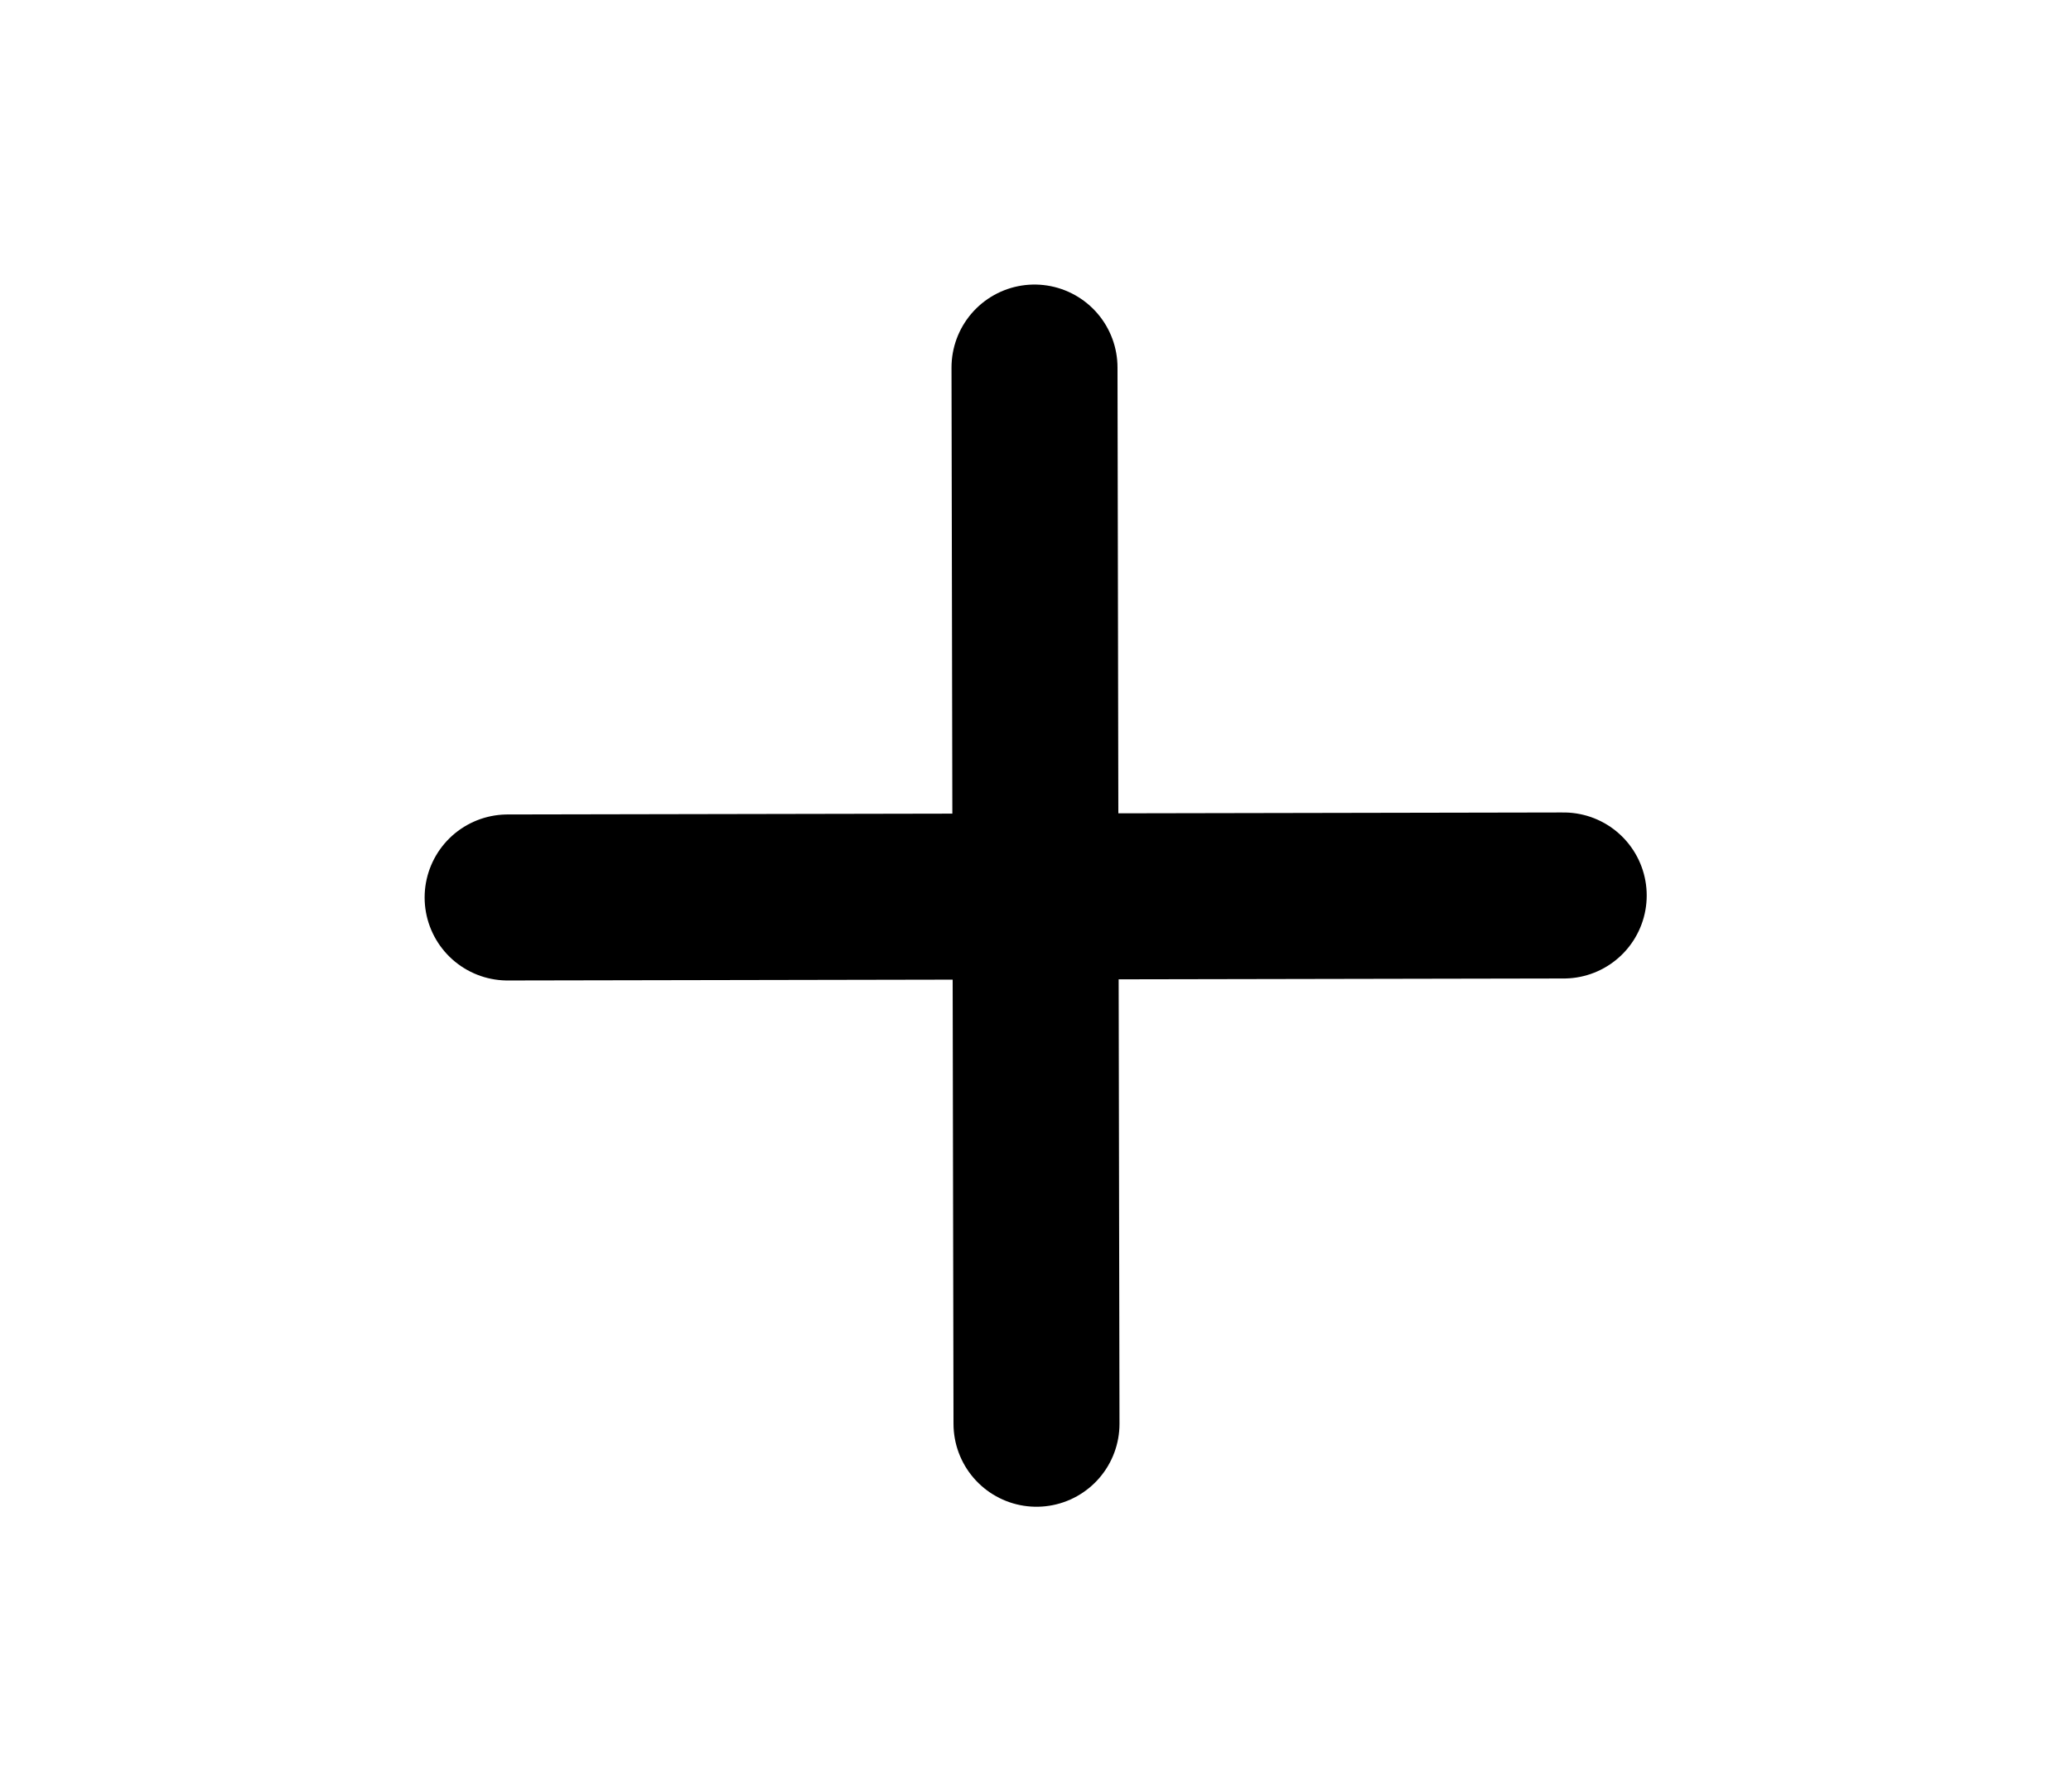 <?xml version="1.0" encoding="UTF-8" standalone="no"?>
<!-- Created with Inkscape (http://www.inkscape.org/) -->

<svg
   width="6.238mm"
   height="5.396mm"
   viewBox="0 0 6.238 5.396"
   version="1.1"
   id="svg507"
   inkscape:export-filename="Dash.svg"
   inkscape:export-xdpi="50"
   inkscape:export-ydpi="50"
   xmlns:inkscape="http://www.inkscape.org/namespaces/inkscape"
   xmlns:sodipodi="http://sodipodi.sourceforge.net/DTD/sodipodi-0.dtd"
   xmlns="http://www.w3.org/2000/svg"
   xmlns:svg="http://www.w3.org/2000/svg">
  <sodipodi:namedview
     id="namedview509"
     pagecolor="#ffffff"
     bordercolor="#666666"
     borderopacity="1.0"
     inkscape:showpageshadow="2"
     inkscape:pageopacity="0.0"
     inkscape:pagecheckerboard="0"
     inkscape:deskcolor="#d1d1d1"
     inkscape:document-units="mm"
     showgrid="false" />
  <defs
     id="defs504" />
  <g
     inkscape:label="Layer 1"
     inkscape:groupmode="layer"
     id="layer1"
     transform="translate(-59.076,-124.488)">
    <g
       transform="translate(-13.896,-24.645)"
       fill="none"
       stroke="#000000"
       stroke-linecap="round"
       stroke-width="0.5"
       id="g634">
      <path
         d="m 76.088,150.24 0.006,3.181"
         id="path630" />
      <path
         d="m 77.682,151.83 -3.181,0.006"
         id="path632" />
    </g>
  </g>
</svg>
